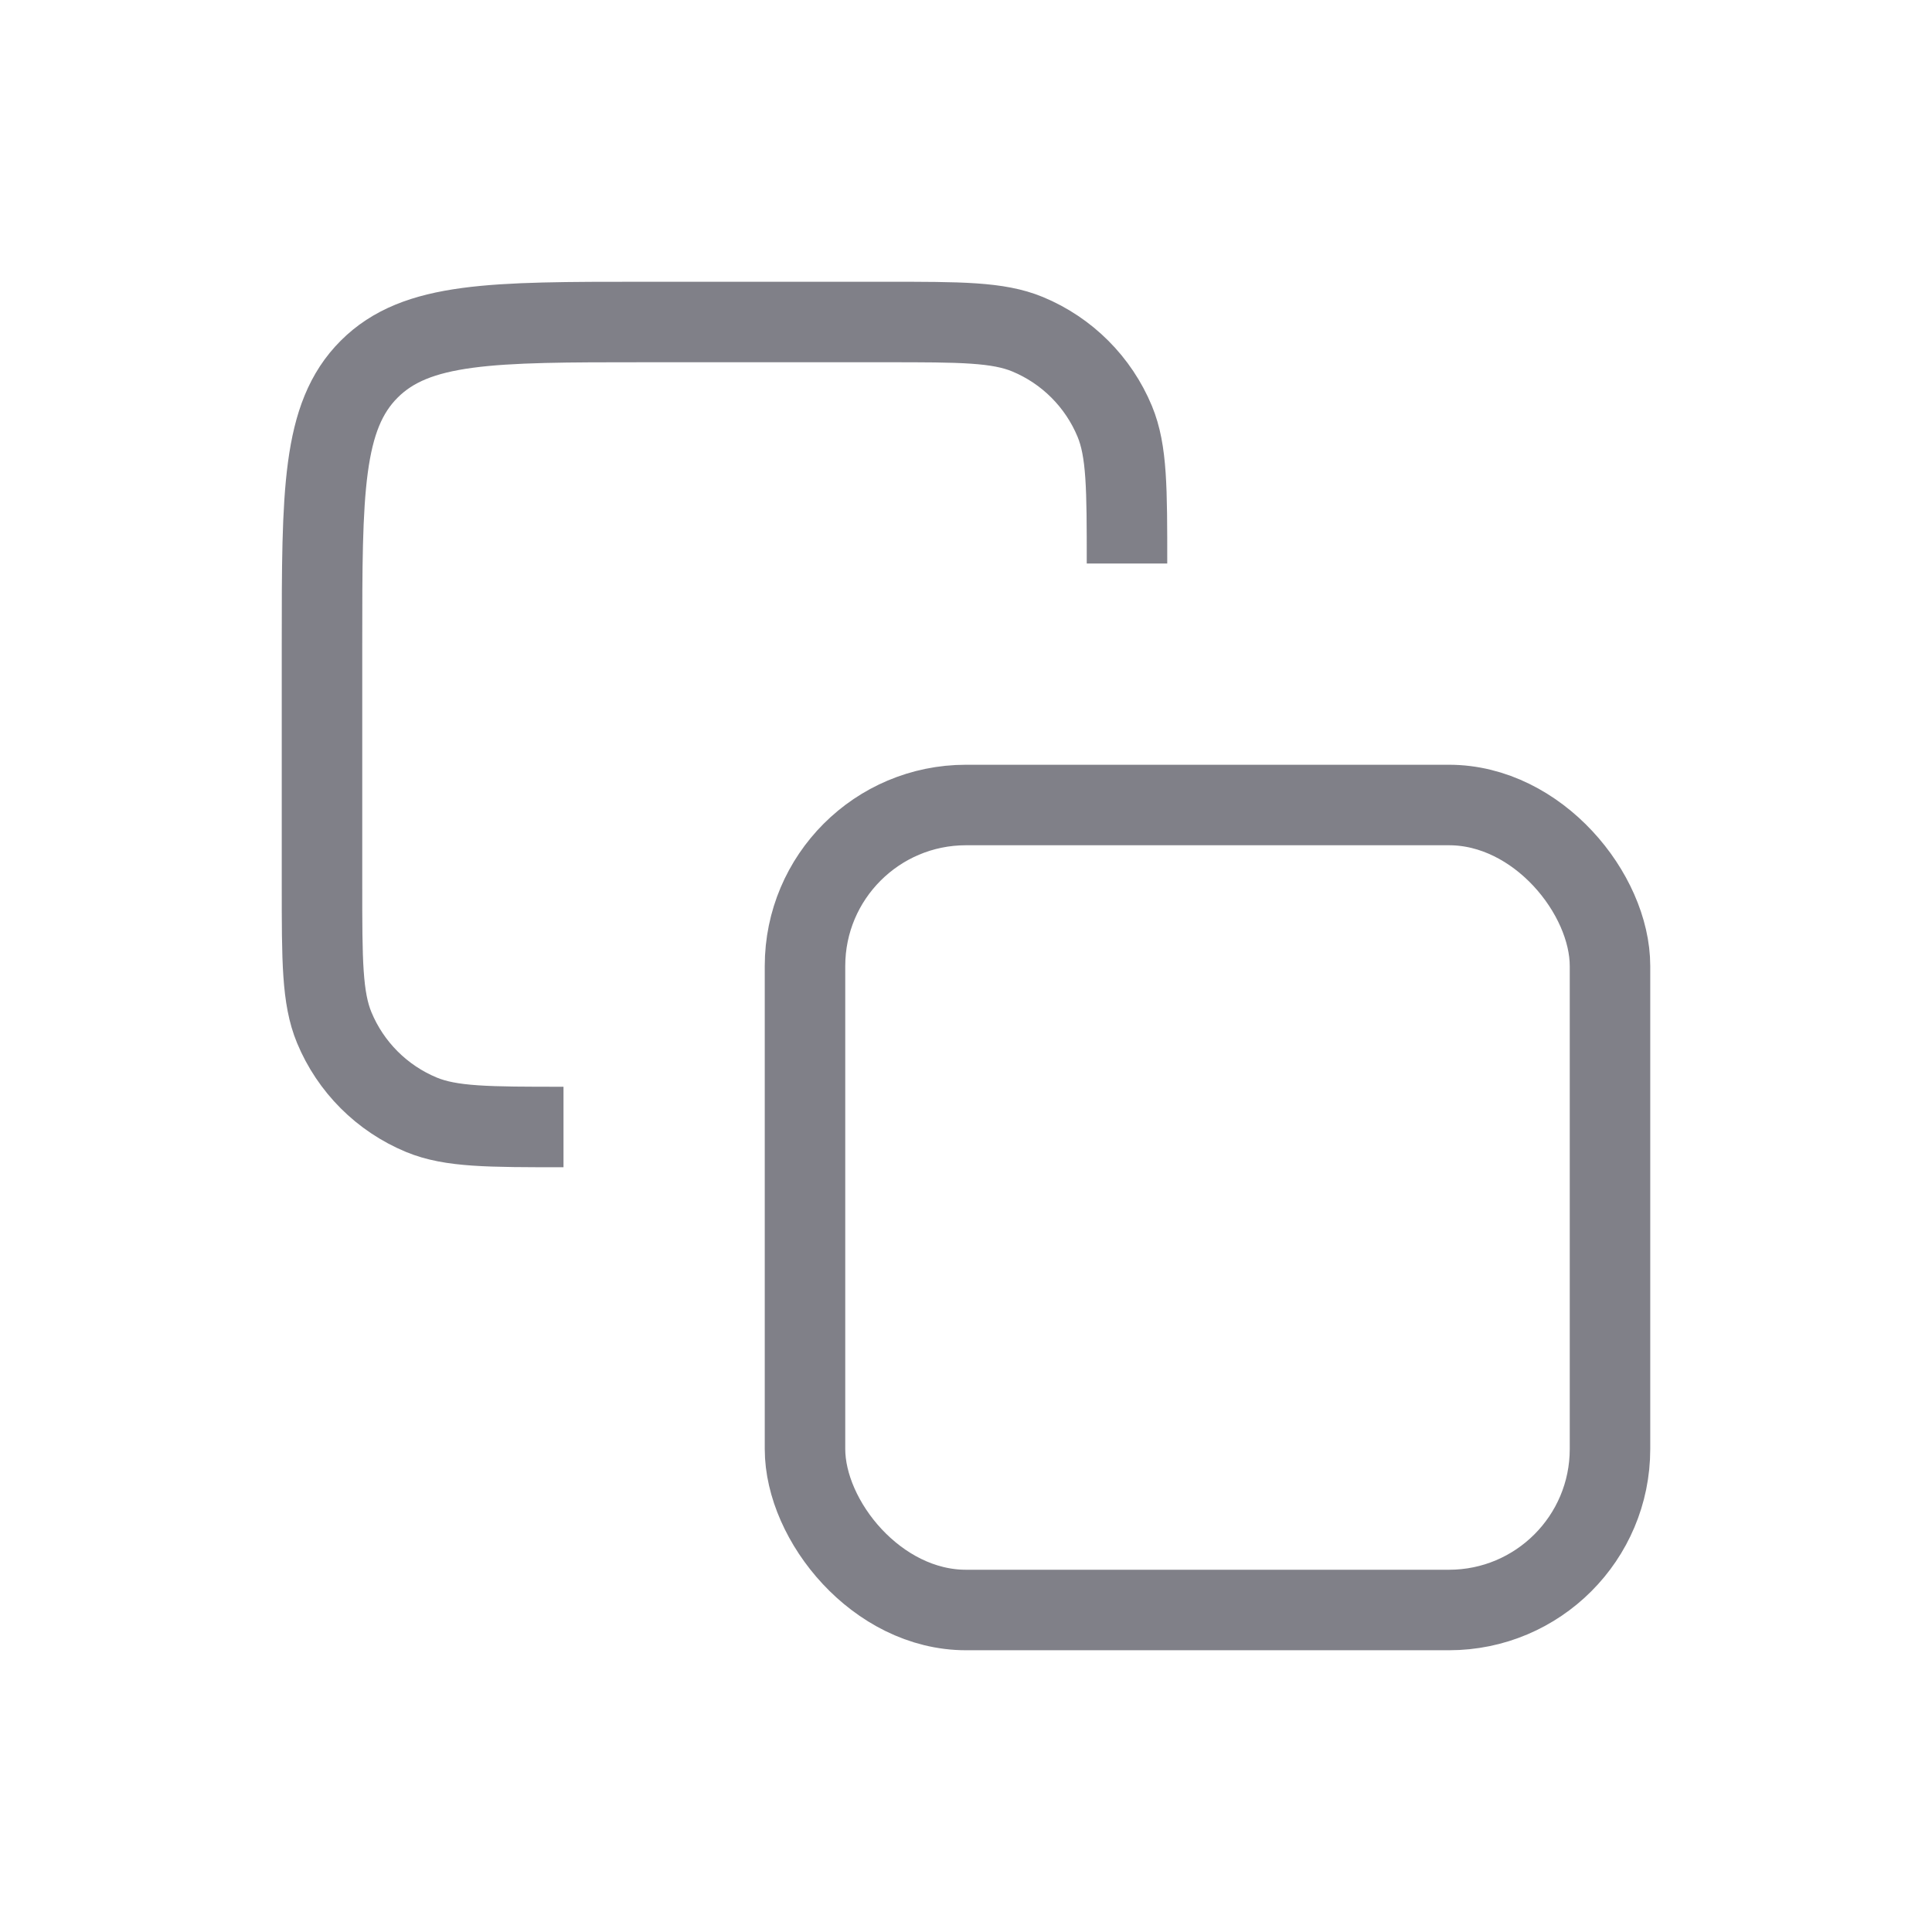 <svg width="24" height="24" viewBox="0 0 24 24" fill="none" xmlns="http://www.w3.org/2000/svg">
<path d="M14 7V7C14 6.068 14 5.602 13.848 5.235C13.645 4.745 13.255 4.355 12.765 4.152C12.398 4 11.932 4 11 4H8C6.114 4 5.172 4 4.586 4.586C4 5.172 4 6.114 4 8V11C4 11.932 4 12.398 4.152 12.765C4.355 13.255 4.745 13.645 5.235 13.848C5.602 14 6.068 14 7 14V14" stroke="#808088"/>
<rect x="10" y="10" width="10" height="10" rx="2" stroke="#808088"/>
</svg>
